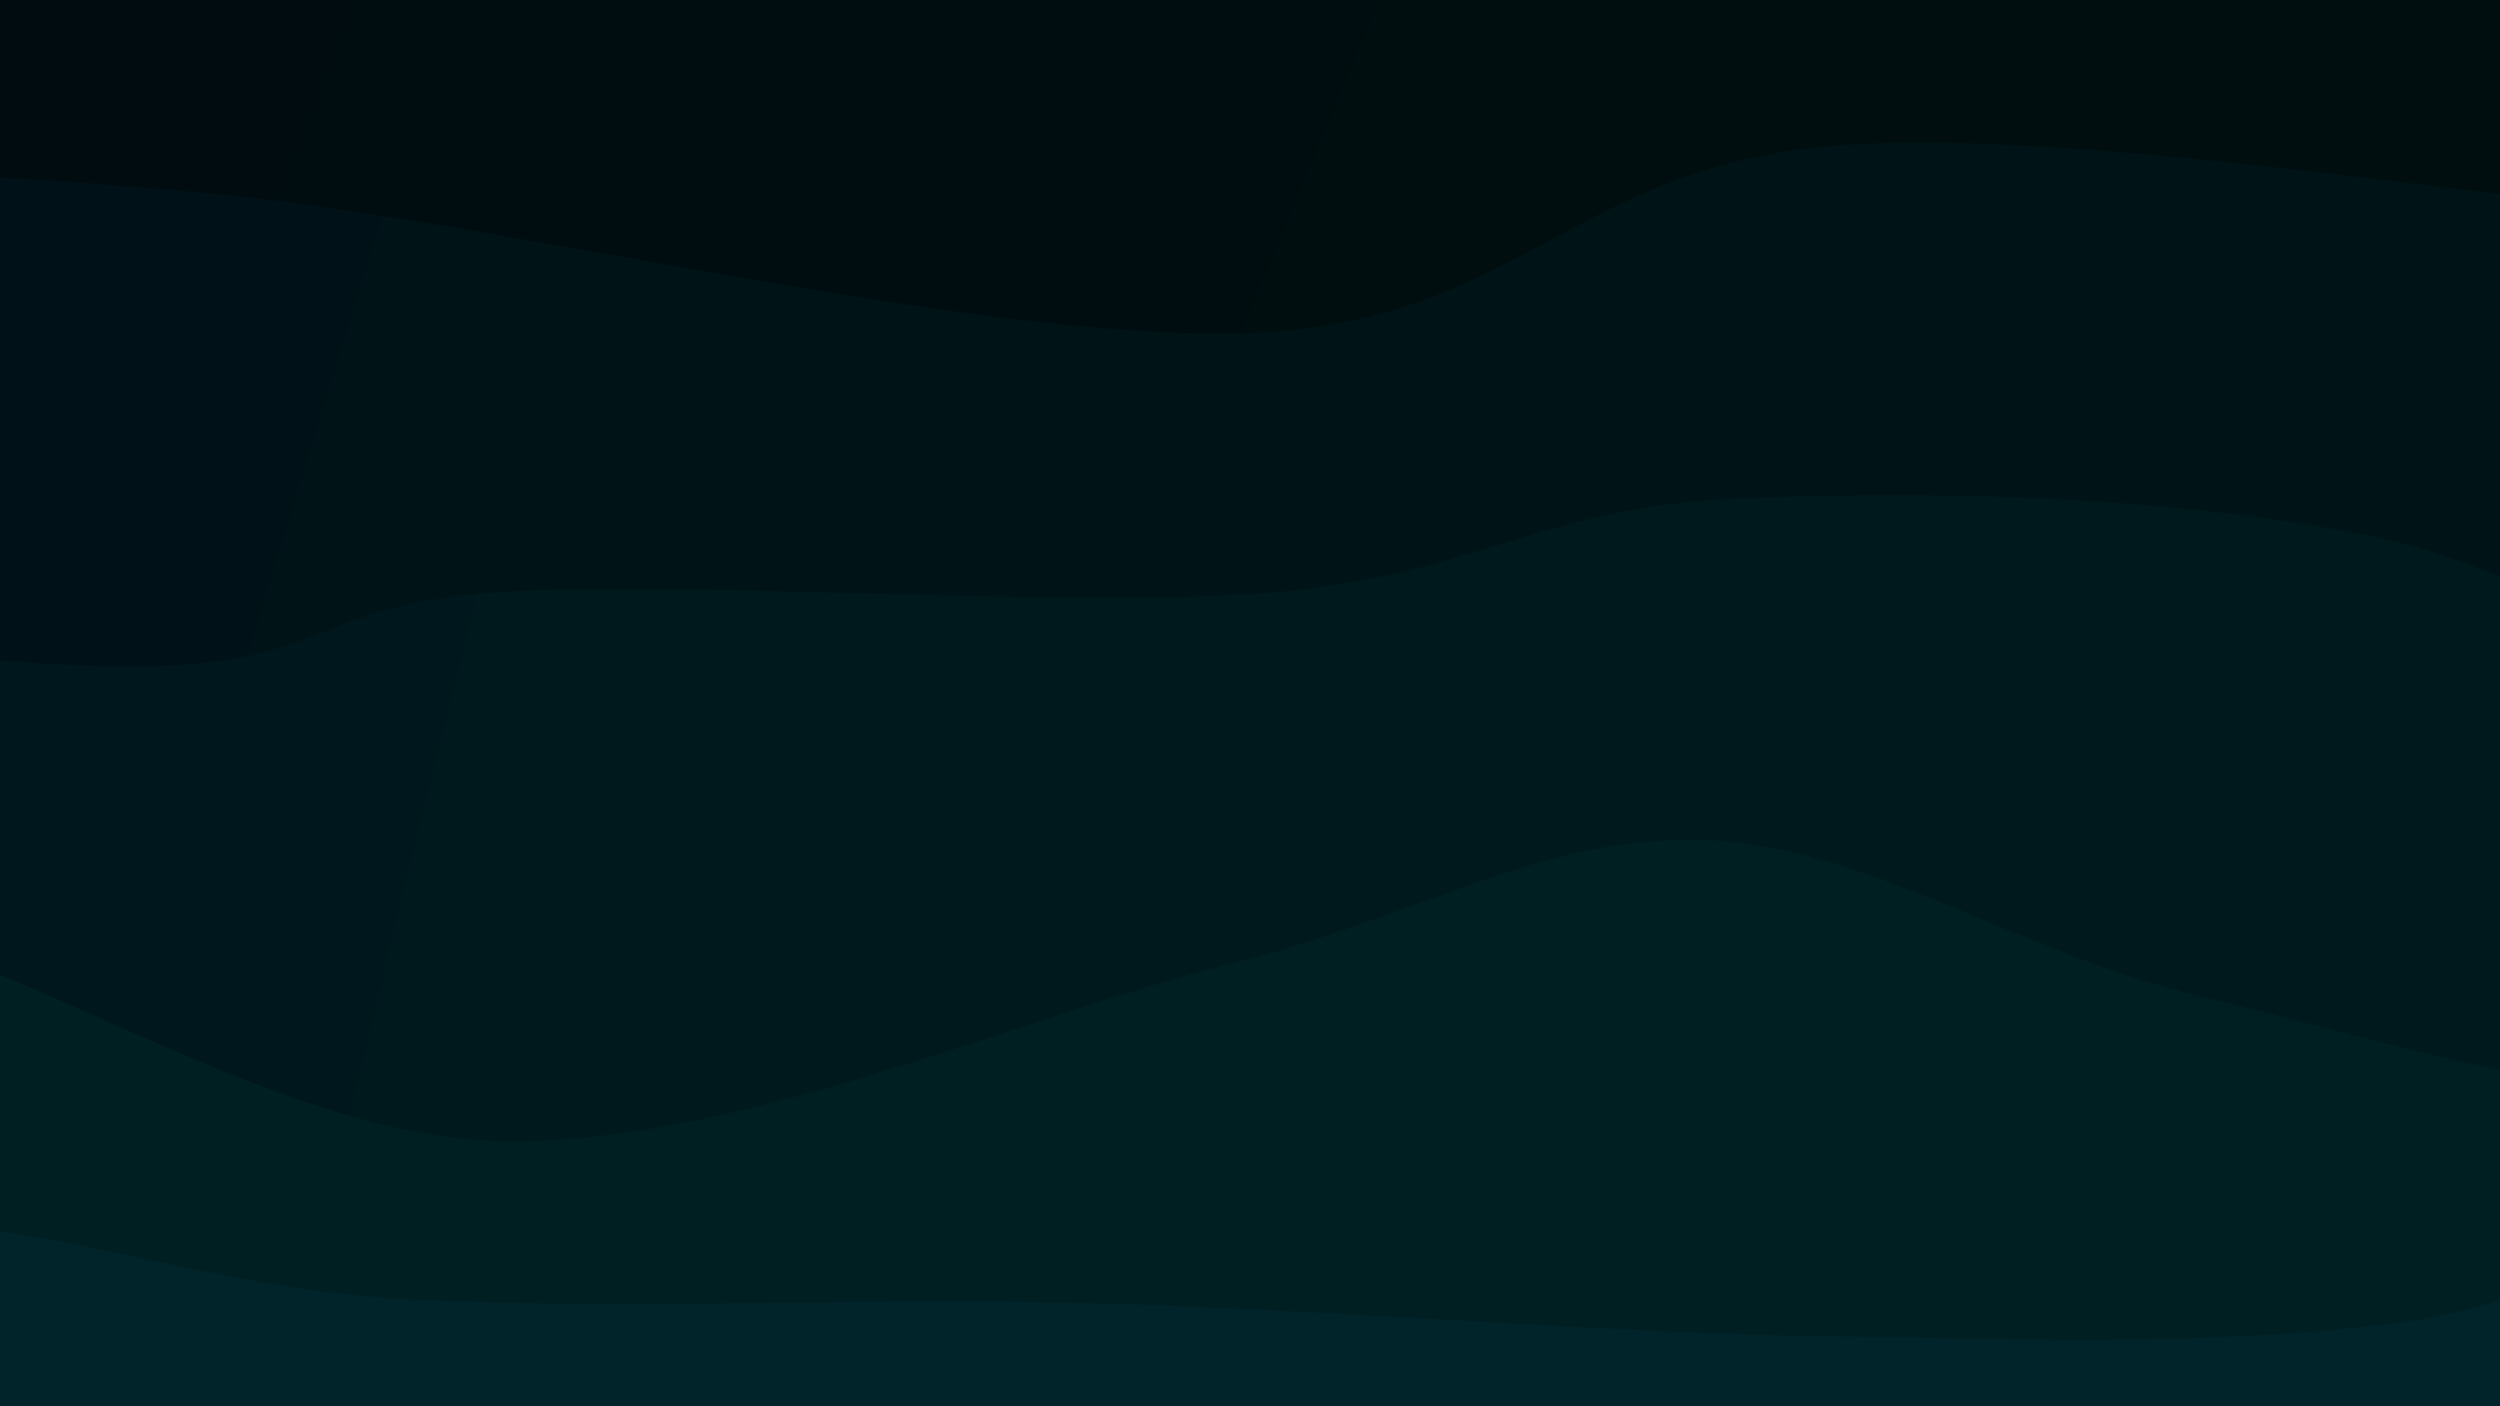 <svg width="1440" height="810" viewBox="0 0 1440 810" fill="none" xmlns="http://www.w3.org/2000/svg">
<g clip-path="url(#clip0_8:483)">
<path d="M1440 0H0V810H1440V0Z" fill="#002230"/>
<path d="M-727.464 1175.25C-650.083 1179.92 -402.723 1186.95 -263.176 1203.27C-123.63 1219.58 -31.457 1260.57 109.816 1273.15C251.088 1285.73 399.771 1302.54 584.457 1278.73C769.143 1254.93 1053.59 1159.71 1217.93 1130.32C1382.27 1100.93 1428.96 1094.91 1570.48 1102.4C1712 1109.88 1984.28 1163.11 2067.04 1175.25V-480.747L-727.464 -480.747L-727.464 1175.25Z" fill="url(#paint0_linear_8:483)"/>
<path d="M-727.464 968.253C-669.369 968.826 -489.646 956.947 -378.894 971.689C-268.142 986.431 -195.131 1040.27 -62.951 1056.71C69.228 1073.14 282.907 1098.21 414.182 1070.28C545.456 1042.35 616.238 920.857 724.696 889.15C833.155 857.444 953.729 873.578 1064.93 880.041C1176.14 886.503 1286.86 924.488 1391.92 927.928C1496.97 931.368 1582.76 893.96 1695.28 900.681C1807.8 907.402 2005.08 956.991 2067.04 968.253V-480.747L-727.464 -480.747L-727.464 968.253Z" fill="url(#paint1_linear_8:483)"/>
<path d="M-727.464 761.253C-665.033 771.337 -458.899 830.834 -352.878 821.757C-246.856 812.681 -187.968 719.108 -91.333 706.793C5.302 694.479 106.466 740.538 226.934 747.868C347.402 755.199 493.834 747.128 631.476 750.778C769.118 754.429 927.288 767.982 1052.78 769.77C1178.28 771.559 1283.9 775.088 1384.46 761.511C1485.02 747.935 1542.36 688.352 1656.12 688.309C1769.89 688.266 1998.55 749.096 2067.04 761.253V-480.747L-727.464 -480.747L-727.464 761.253Z" fill="url(#paint2_linear_8:483)"/>
<path d="M-727.464 554.253C-654.163 568.811 -390.782 645.487 -287.655 641.598C-184.528 637.71 -204.142 528.33 -108.704 530.922C-13.267 533.514 149.417 652.915 284.969 657.15C420.522 661.386 588.556 585.213 704.613 556.335C820.67 527.457 887.219 480.877 981.311 483.883C1075.4 486.888 1162.17 549.087 1269.16 574.369C1376.15 599.65 1490.26 638.924 1623.24 635.571C1756.22 632.218 1993.07 567.806 2067.04 554.253V-480.747L-727.464 -480.747L-727.464 554.253Z" fill="url(#paint3_linear_8:483)"/>
<path d="M-727.464 347.253C-665.255 347.074 -488.839 340.059 -354.207 346.178C-219.576 352.296 -26.752 384.824 80.324 383.963C187.401 383.103 180.335 348.062 288.254 341.013C396.172 333.964 610.422 350.556 727.834 341.669C845.247 332.782 886.943 293.28 992.73 287.691C1098.52 282.103 1244.24 284.675 1362.56 308.14C1480.87 331.604 1585.2 421.962 1702.61 428.48C1820.02 434.999 2006.3 360.791 2067.04 347.253V-480.747L-727.464 -480.747V347.253Z" fill="url(#paint4_linear_8:483)"/>
<path d="M-727.464 140.253C-657.802 133.494 -449.841 104.604 -309.49 99.695C-169.14 94.785 -56.506 95.429 114.638 110.797C285.782 126.165 558.532 196.504 717.374 191.904C876.217 187.303 906.053 92.084 1067.69 83.193C1229.33 74.303 1520.65 129.05 1687.21 138.56C1853.76 148.07 2003.73 139.971 2067.04 140.253V-480.747L-727.464 -480.747V140.253Z" fill="url(#paint5_linear_8:483)"/>
<path d="M-727.464 -66.747C-648.524 -52.508 -378.019 32.957 -253.825 18.685C-129.631 4.412 -105.345 -127.916 17.701 -152.382C140.748 -176.848 354.845 -143.155 484.455 -128.11C614.066 -113.064 648.143 -62.676 795.362 -62.109C942.582 -61.543 1204.82 -125.778 1367.77 -124.71C1530.73 -123.642 1656.53 -65.363 1773.08 -55.703C1889.62 -46.042 2018.04 -64.906 2067.04 -66.747V-480.747L-727.464 -480.747V-66.747Z" fill="url(#paint6_linear_8:483)"/>
</g>
<defs>
<linearGradient id="paint0_linear_8:483" x1="-727.464" y1="1113.6" x2="2026.45" y2="1548.02" gradientUnits="userSpaceOnUse">
<stop stop-color="#002A30"/>
</linearGradient>
<linearGradient id="paint1_linear_8:483" x1="-727.464" y1="926.474" x2="2007.62" y2="1415.3" gradientUnits="userSpaceOnUse">
<stop stop-color="#001D2A"/>
<stop offset="0.125" stop-color="#00242A"/>
</linearGradient>
<linearGradient id="paint2_linear_8:483" x1="-727.464" y1="692.352" x2="1970.95" y2="1270.87" gradientUnits="userSpaceOnUse">
<stop stop-color="#001923"/>
<stop offset="0.25" stop-color="#001F23"/>
</linearGradient>
<linearGradient id="paint3_linear_8:483" x1="-727.464" y1="543.513" x2="1934.48" y2="1197.15" gradientUnits="userSpaceOnUse">
<stop stop-color="#00141D"/>
<stop offset="0.375" stop-color="#00191D"/>
</linearGradient>
<linearGradient id="paint4_linear_8:483" x1="-727.464" y1="337.922" x2="1851.57" y2="1130.23" gradientUnits="userSpaceOnUse">
<stop stop-color="#001017"/>
<stop offset="0.5" stop-color="#001417"/>
</linearGradient>
<linearGradient id="paint5_linear_8:483" x1="-727.464" y1="124.833" x2="1679.77" y2="1124.59" gradientUnits="userSpaceOnUse">
<stop stop-color="#000B10"/>
<stop offset="0.625" stop-color="#000E10"/>
</linearGradient>
<linearGradient id="paint6_linear_8:483" x1="-727.464" y1="-29.817" x2="1425.29" y2="1170.88" gradientUnits="userSpaceOnUse">
<stop stop-color="#00070A"/>
<stop offset="0.75" stop-color="#00090A"/>
</linearGradient>
<clipPath id="clip0_8:483">
<rect width="1440" height="810" fill="white"/>
</clipPath>
</defs>
</svg>

